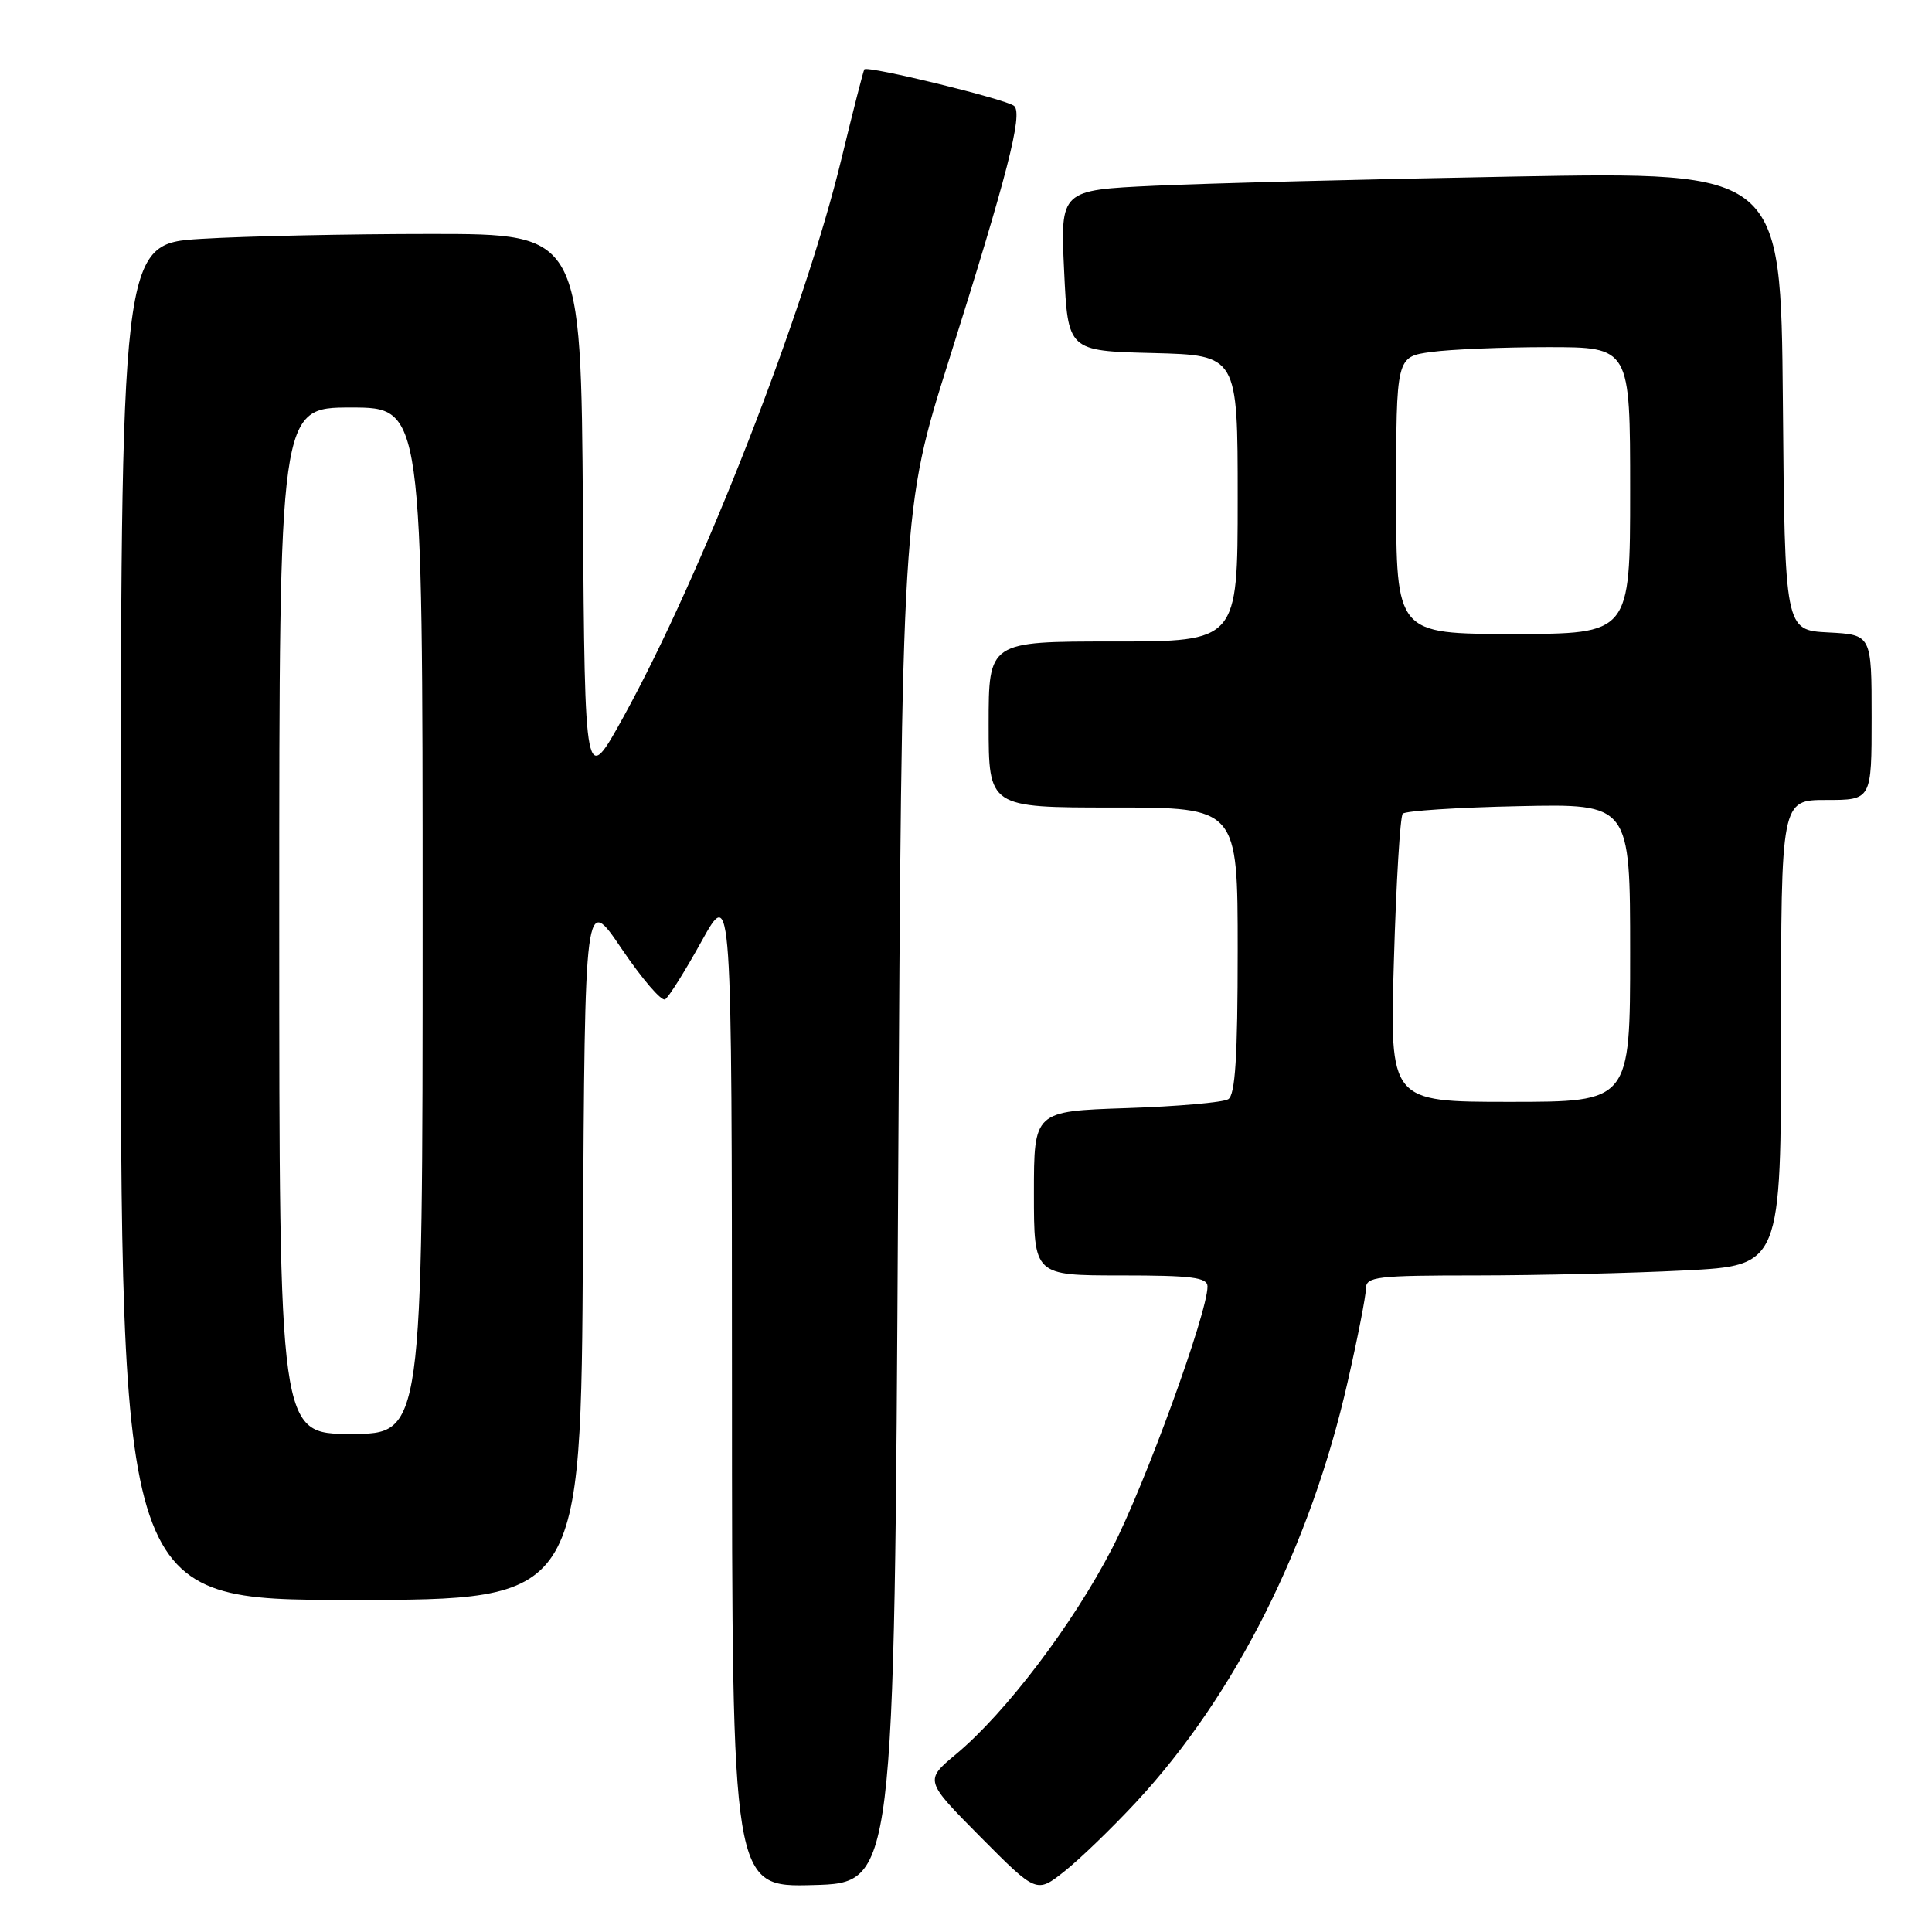 <?xml version="1.0" encoding="UTF-8" standalone="no"?>
<!DOCTYPE svg PUBLIC "-//W3C//DTD SVG 1.1//EN" "http://www.w3.org/Graphics/SVG/1.1/DTD/svg11.dtd" >
<svg xmlns="http://www.w3.org/2000/svg" xmlns:xlink="http://www.w3.org/1999/xlink" version="1.1" viewBox="0 0 256 256">
 <g >
 <path fill="currentColor"
d=" M 150.58 238.75 C 163.66 224.65 173.66 204.78 178.57 183.11 C 179.90 177.28 180.99 171.71 180.99 170.75 C 181.00 169.16 182.37 169.00 195.75 169.00 C 203.86 168.99 216.24 168.70 223.25 168.34 C 236.00 167.69 236.00 167.69 236.00 136.85 C 236.00 106.00 236.00 106.00 242.00 106.00 C 248.00 106.00 248.00 106.00 248.00 95.05 C 248.00 84.10 248.00 84.10 242.25 83.80 C 236.50 83.50 236.50 83.50 236.24 53.13 C 235.97 22.76 235.97 22.76 200.74 23.39 C 181.36 23.74 159.88 24.29 153.00 24.61 C 140.50 25.19 140.50 25.19 141.00 35.85 C 141.50 46.50 141.50 46.50 152.75 46.78 C 164.00 47.07 164.00 47.07 164.00 66.03 C 164.00 85.00 164.00 85.00 147.50 85.00 C 131.00 85.00 131.00 85.00 131.00 96.00 C 131.00 107.00 131.00 107.00 147.50 107.00 C 164.00 107.00 164.00 107.00 164.00 125.94 C 164.00 140.01 163.68 145.08 162.75 145.65 C 162.06 146.08 155.99 146.61 149.25 146.83 C 137.00 147.24 137.00 147.24 137.00 158.12 C 137.00 169.00 137.00 169.00 148.50 169.00 C 157.95 169.00 160.00 169.26 160.00 170.47 C 160.00 173.98 151.70 196.76 147.36 205.17 C 142.17 215.22 133.30 226.91 126.71 232.41 C 122.50 235.92 122.50 235.92 129.92 243.41 C 137.35 250.89 137.35 250.89 141.06 247.95 C 143.10 246.33 147.39 242.19 150.58 238.75 Z  M 119.00 158.50 C 119.50 67.50 119.50 67.50 125.76 47.65 C 133.47 23.22 135.55 15.13 134.39 14.05 C 133.46 13.18 114.96 8.66 114.53 9.19 C 114.40 9.36 113.04 14.68 111.51 21.00 C 106.62 41.27 93.06 76.00 82.67 94.89 C 77.50 104.27 77.50 104.27 77.24 67.64 C 76.98 31.00 76.98 31.00 57.14 31.00 C 46.24 31.00 32.52 31.29 26.66 31.65 C 16.00 32.30 16.00 32.30 16.00 122.15 C 16.00 212.00 16.00 212.00 46.49 212.00 C 76.98 212.00 76.98 212.00 77.24 165.25 C 77.50 118.50 77.50 118.50 82.38 125.73 C 85.07 129.70 87.65 132.71 88.13 132.42 C 88.61 132.13 90.79 128.65 92.98 124.69 C 96.97 117.50 96.97 117.50 96.99 183.78 C 97.00 250.07 97.00 250.07 107.75 249.78 C 118.50 249.50 118.50 249.50 119.00 158.50 Z  M 184.70 127.25 C 185.00 116.94 185.53 108.19 185.87 107.82 C 186.22 107.44 193.14 106.99 201.25 106.82 C 216.00 106.50 216.00 106.50 216.00 126.25 C 216.00 146.00 216.00 146.00 200.07 146.00 C 184.14 146.00 184.14 146.00 184.70 127.25 Z  M 185.00 65.64 C 185.00 47.27 185.00 47.27 189.64 46.64 C 192.19 46.29 199.17 46.00 205.14 46.00 C 216.00 46.00 216.00 46.00 216.00 65.00 C 216.00 84.00 216.00 84.00 200.50 84.00 C 185.00 84.00 185.00 84.00 185.00 65.64 Z  M 37.00 122.00 C 37.00 54.00 37.00 54.00 46.50 54.00 C 56.00 54.00 56.00 54.00 56.00 122.00 C 56.00 190.00 56.00 190.00 46.50 190.00 C 37.00 190.00 37.00 190.00 37.00 122.00 Z "/>
</g>
</svg>